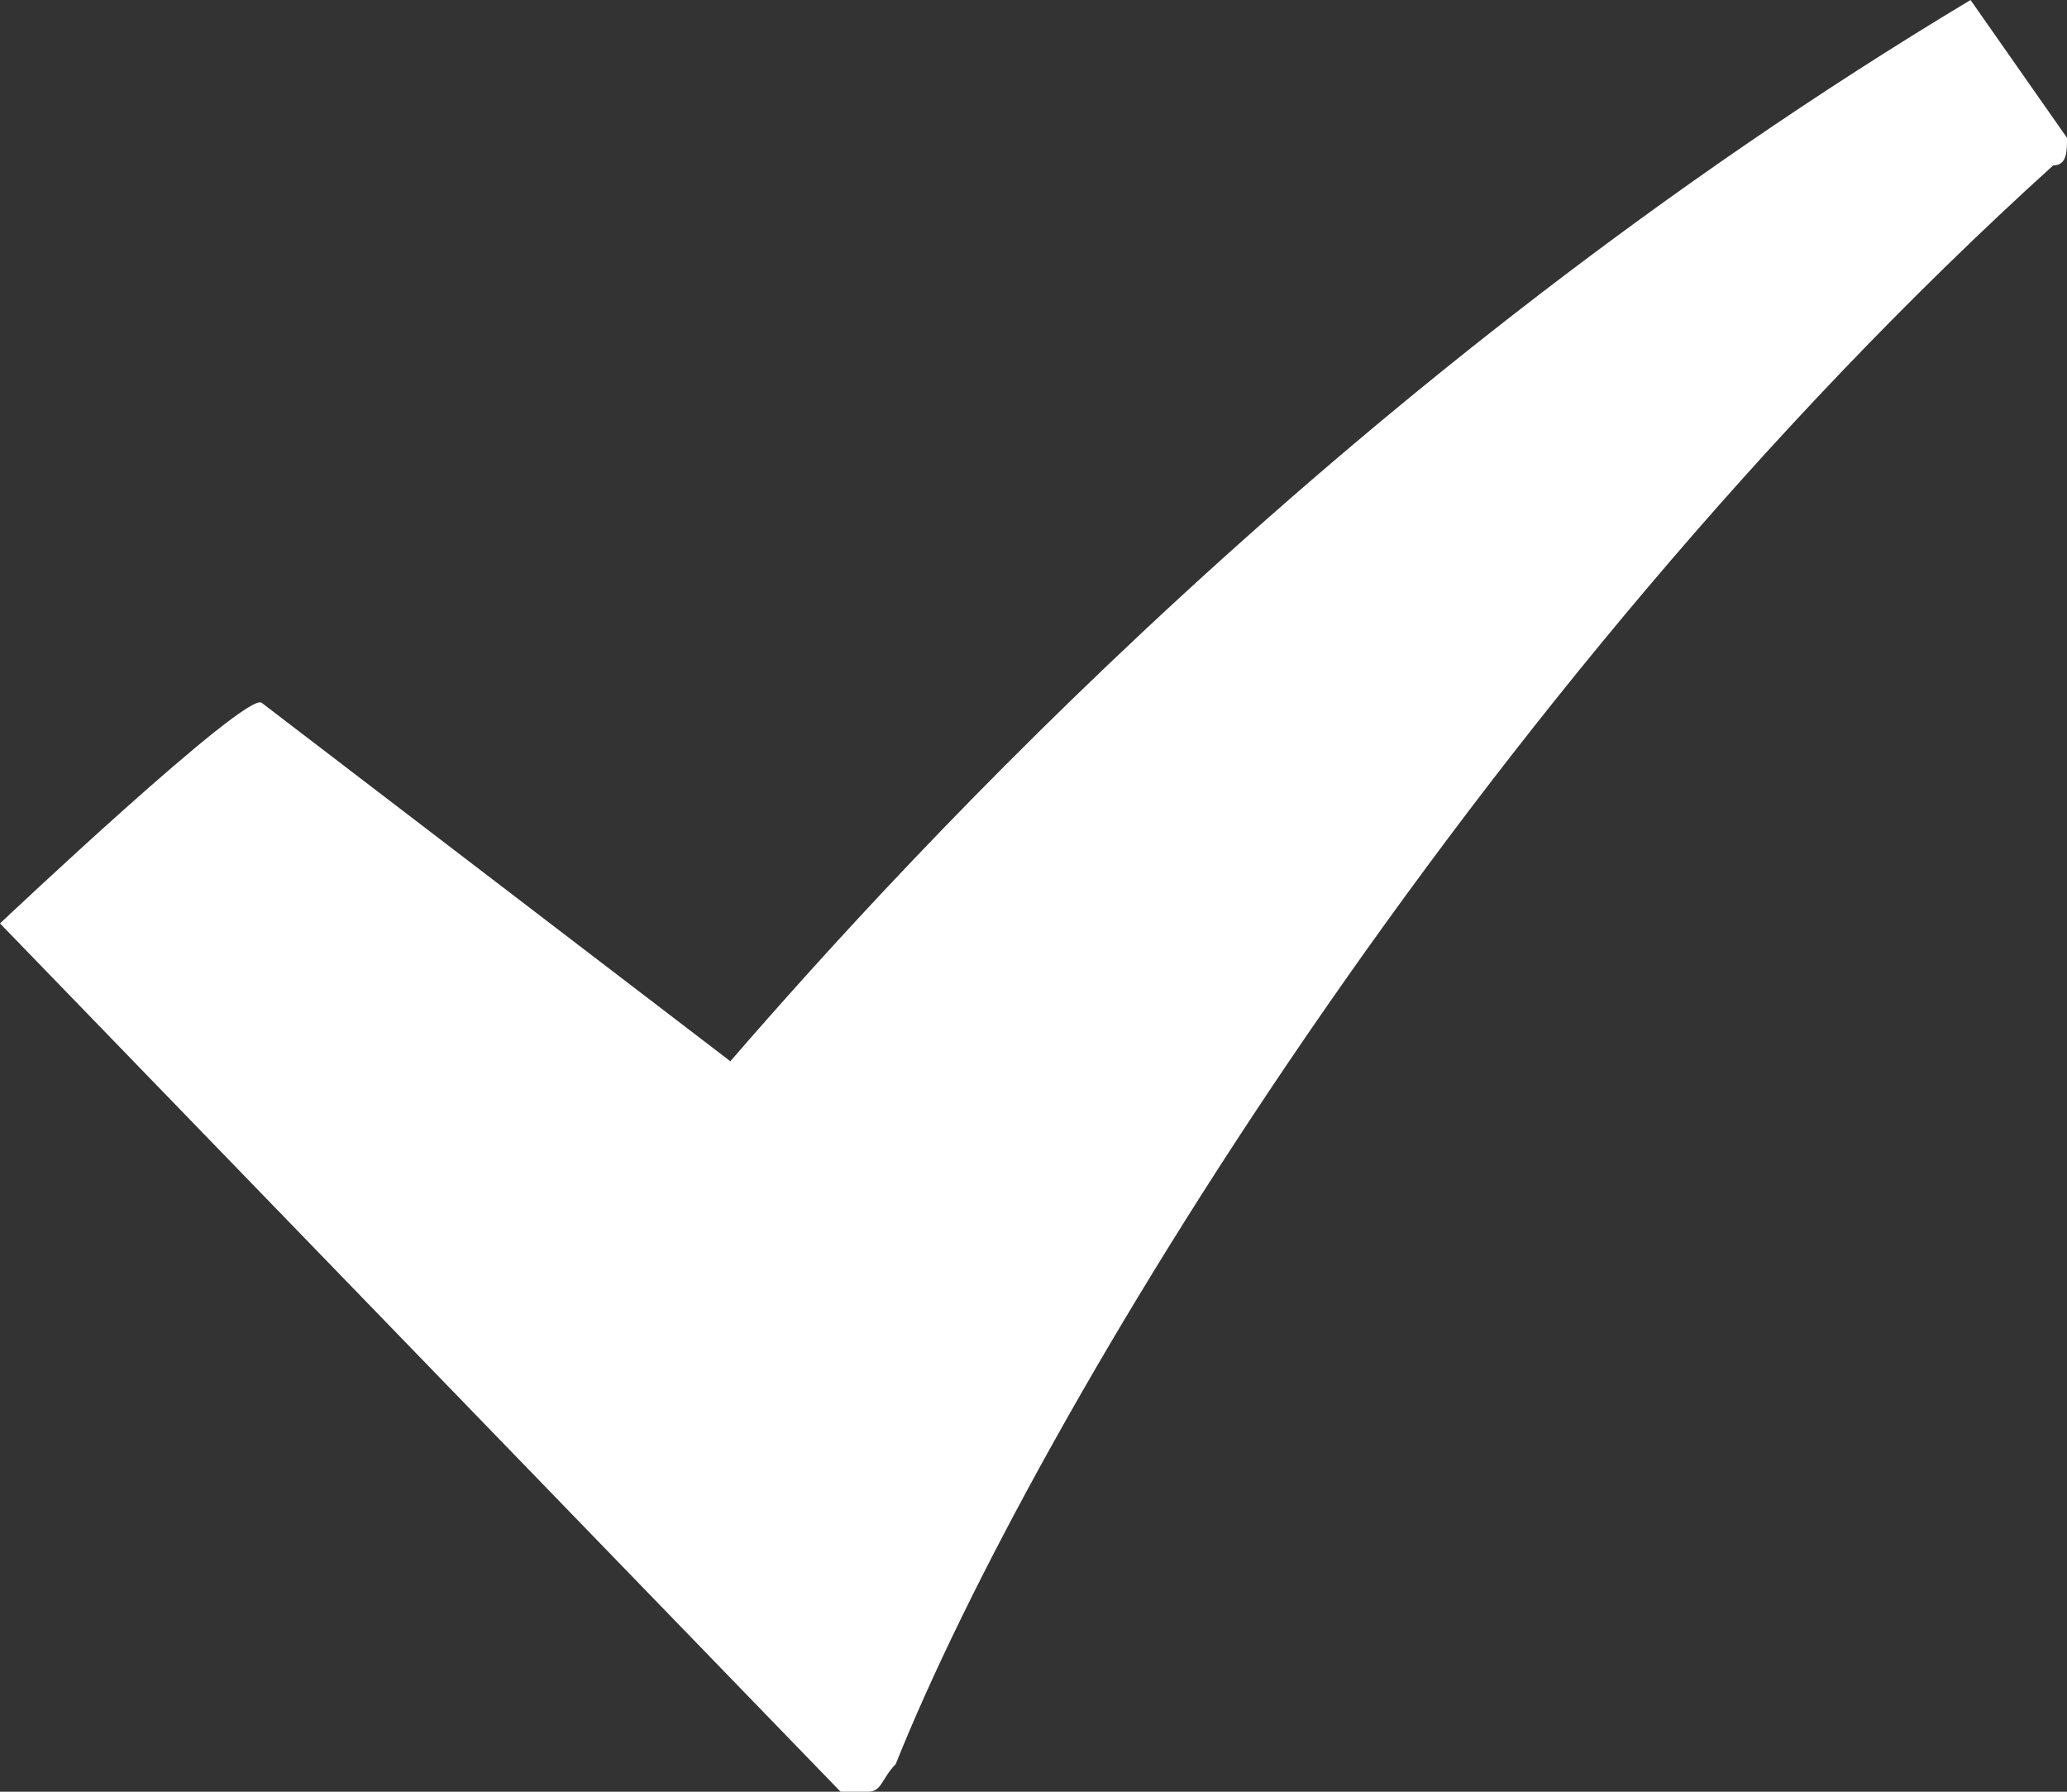 <?xml version="1.0" encoding="utf-8"?>
<!-- Generator: Adobe Illustrator 22.1.0, SVG Export Plug-In . SVG Version: 6.00 Build 0)  -->
<svg version="1.1" id="Capa_1" xmlns="http://www.w3.org/2000/svg" xmlns:xlink="http://www.w3.org/1999/xlink" x="0px" y="0px"
	 viewBox="0 0 15 13" style="enable-background:new 0 0 15 13;" xml:space="preserve">
	 <rect x="0" y="0" width="15" height="13" fill="#333333" stroke="none"/>
	 <style>
	 	.check-mark-svg {
	 	fill: #fff;
	 	}
	 </style>
<path class="check-mark-svg" d="M14.3,0c-4.5,2.7-7.7,6.2-9,7.7L1.9,5.1C1.8,5,0,6.7,0,6.7L6.1,13C6.2,13,6.2,13,6.3,13c0,0,0,0,0,0c0.1,0,0.1-0.1,0.2-0.2
	c1-2.5,4.2-7.8,8.4-11.6C15,1.2,15,1.1,15,1C15,1,14.3,0,14.3,0z"/>
</svg>
